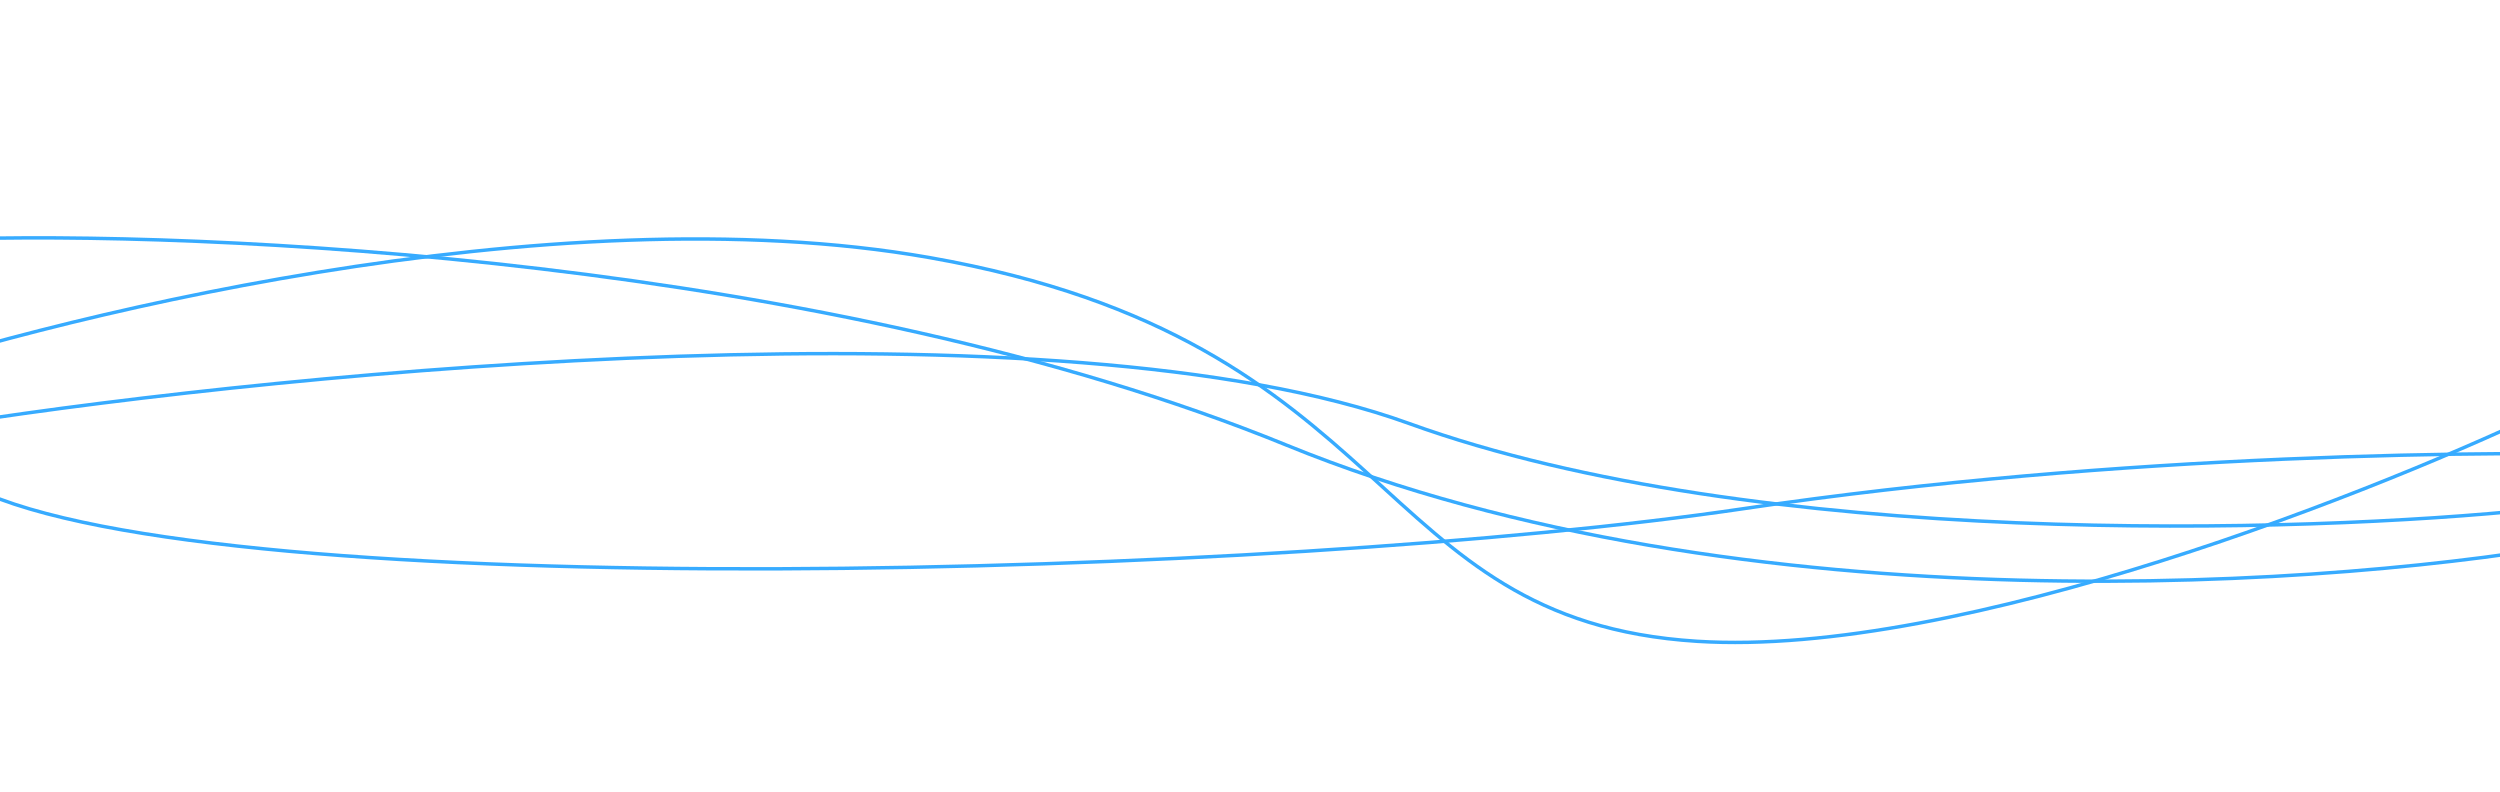 <svg width="1440" height="456" viewBox="0 0 1440 456" fill="none" xmlns="http://www.w3.org/2000/svg">
<g clip-path="url(#clip0_265_110797)">
<path d="M1492.5 311.386C1351.83 337.886 1004.6 363.986 741 256.386C477.4 148.786 115.833 132.553 -32 137.886" stroke="#37ABFF" stroke-width="2"/>
<path d="M1475 232.386C1372.5 282.053 1129.5 378.986 977.5 369.386C787.5 357.386 808 196.386 535.5 148.386C317.5 109.986 24 183.72 -95.5 225.386" stroke="#37ABFF" stroke-width="2"/>
<path d="M1529.5 262.387C1444.33 259.22 1220.2 260.887 1005 292.887C736 332.887 126 349.387 -14.5 281.387" stroke="#37ABFF" stroke-width="2"/>
<path d="M1460 293.386C1327.67 307.219 1012.7 316.686 811.5 243.886C610.3 171.086 170 213.553 -25 243.886" stroke="#37ABFF" stroke-width="2"/>
</g>
<defs>
<clipPath id="clip0_265_110797">
<rect width="1440" height="456" fill="white"/>
</clipPath>
</defs>
</svg>
